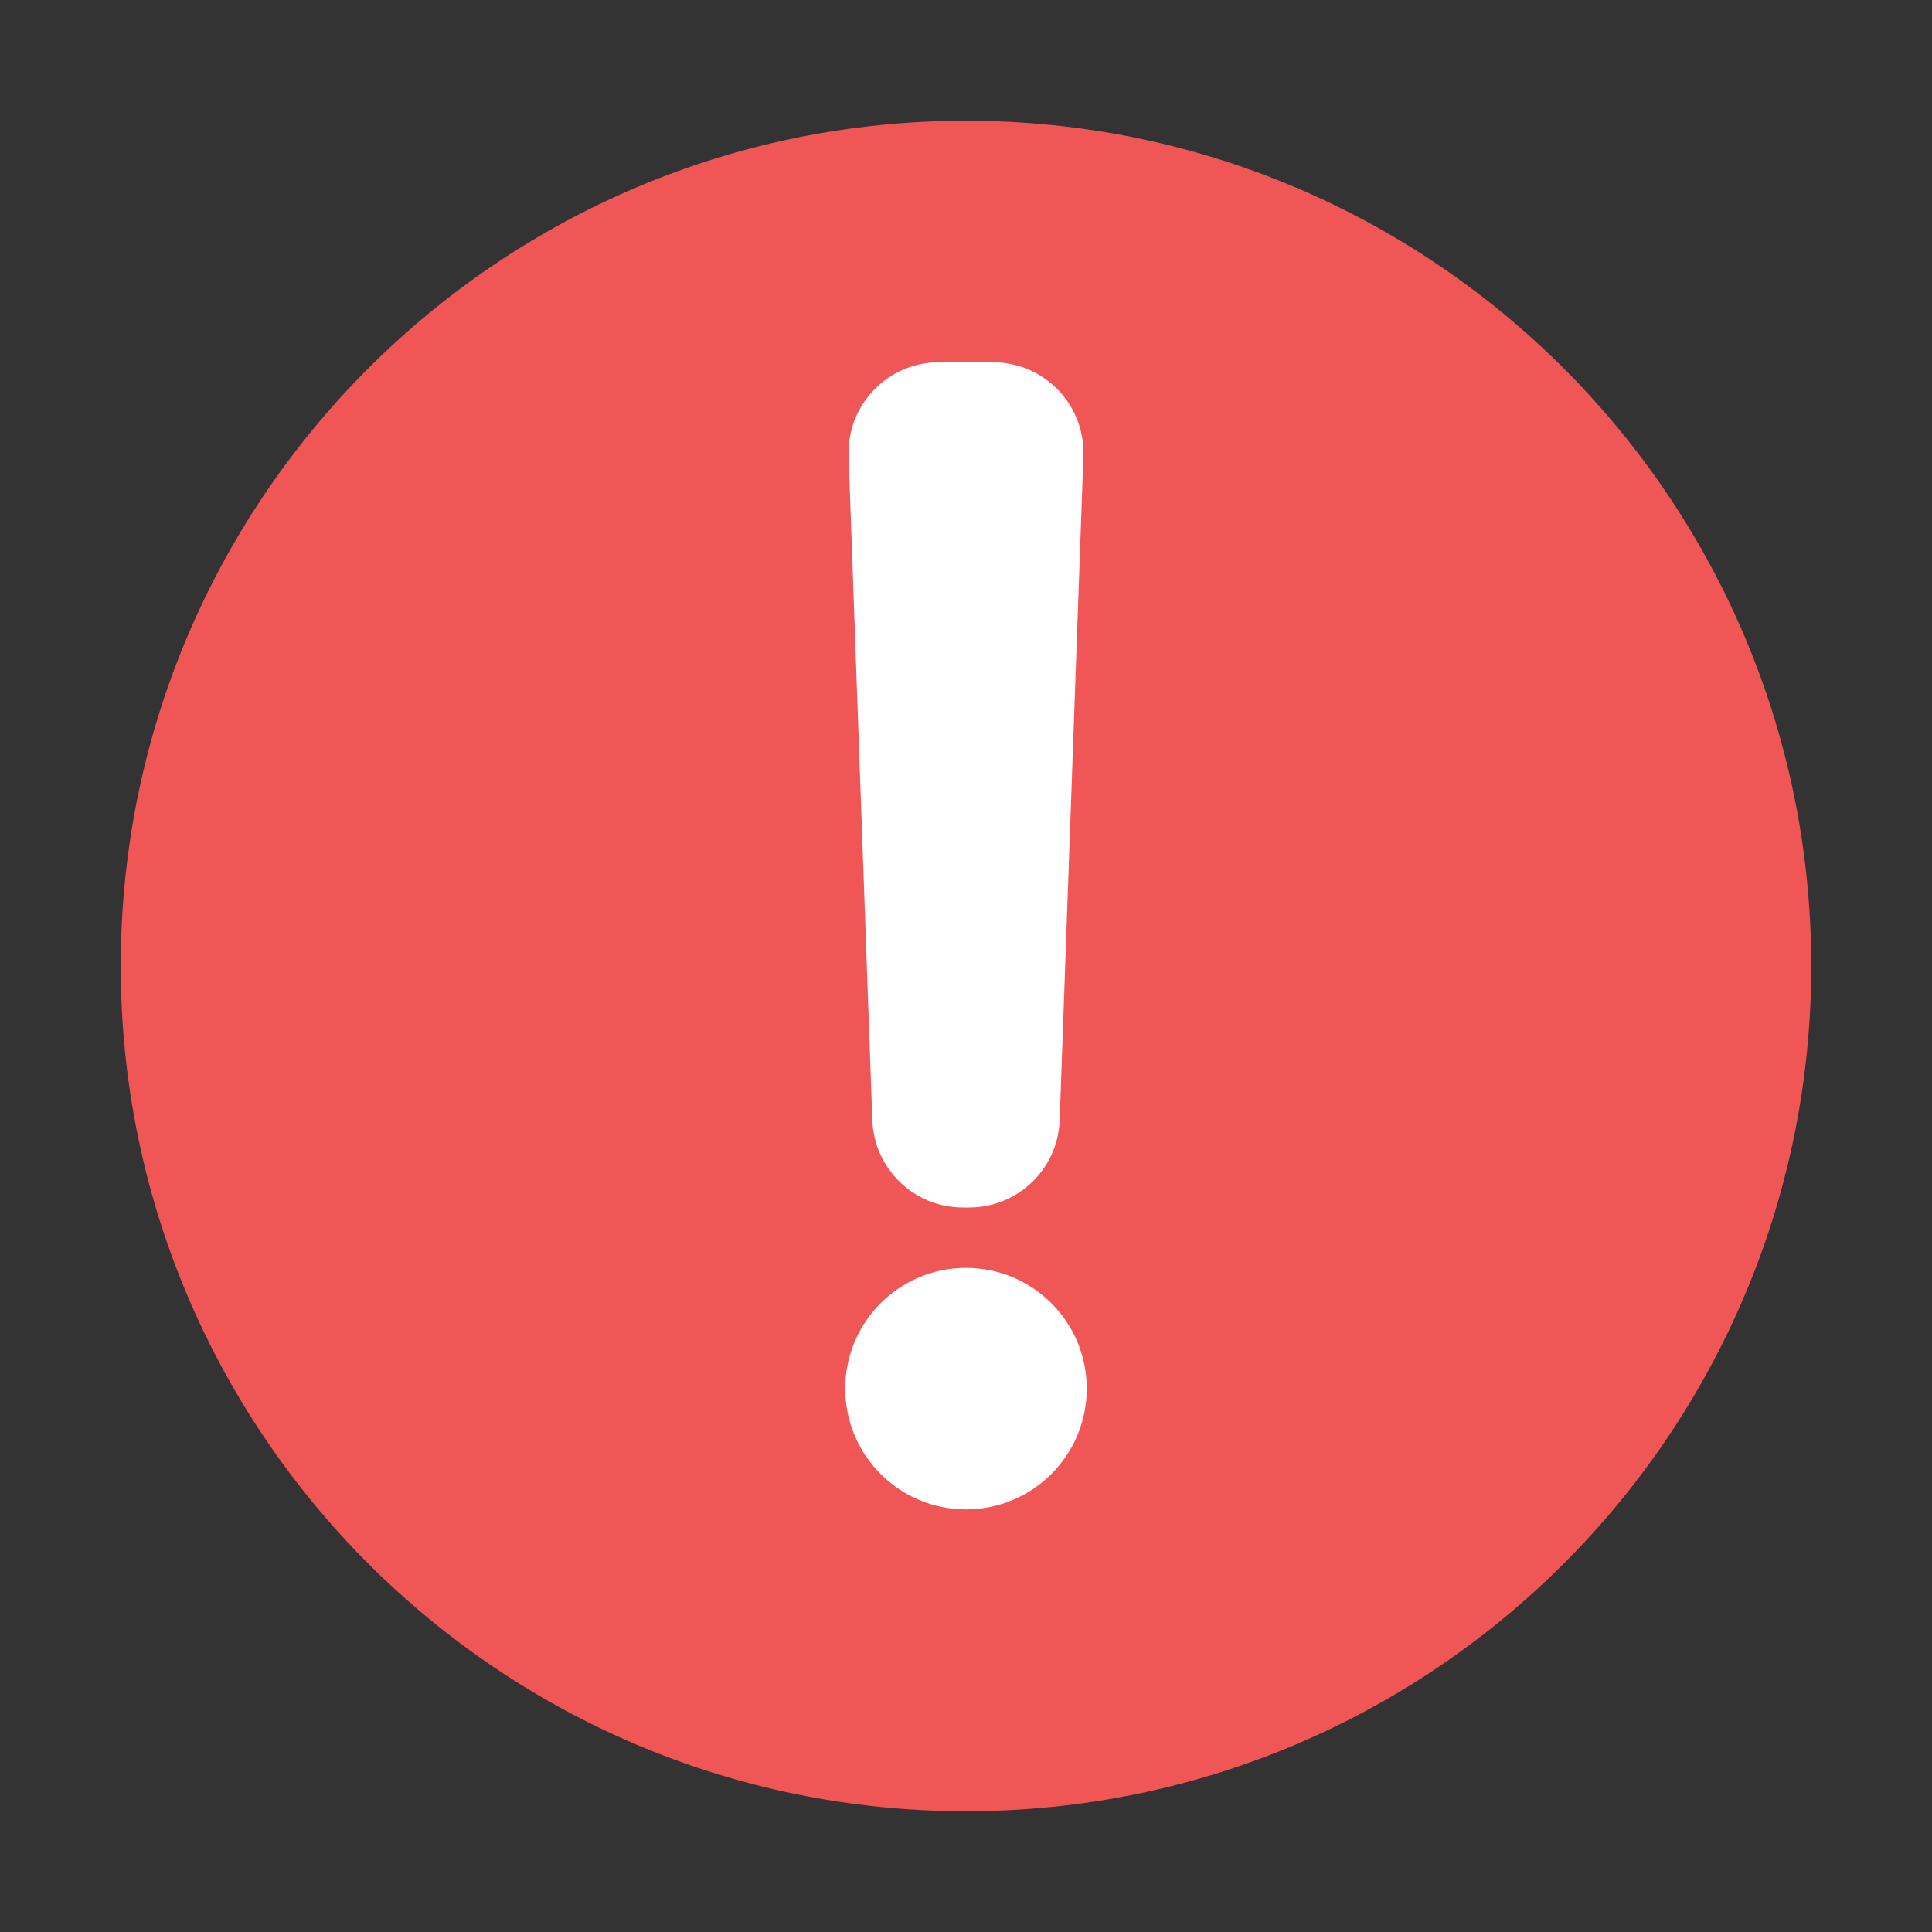 <svg viewBox="0 0 64 64" fill="none" xmlns="http://www.w3.org/2000/svg">
    <rect x="0" y="0" width="64" height="64" fill="#333333" stroke="none"/>
    <defs>
        <style>
            .base {
                fill: #f05656;
            }

            .primary {
                fill: #fff;
            }
        </style>
    </defs>

    <path
        d="M32 60C47.464 60 60 47.464 60 32C60 16.536 47.464 4 32 4C16.536 4 4 16.536 4 32C4 47.464 16.536 60 32 60Z"
        class="base"
    />
    <path
        d="M28.111 15.107C28.05 13.409 29.41 12 31.109 12H32.891C34.59 12 35.95 13.409 35.889 15.107L35.103 37.107C35.046 38.721 33.72 40 32.105 40H31.895C30.28 40 28.954 38.721 28.897 37.107L28.111 15.107Z"
        class="primary"
    />
    <circle cx="32" cy="46" r="4" class="primary" />
</svg>
